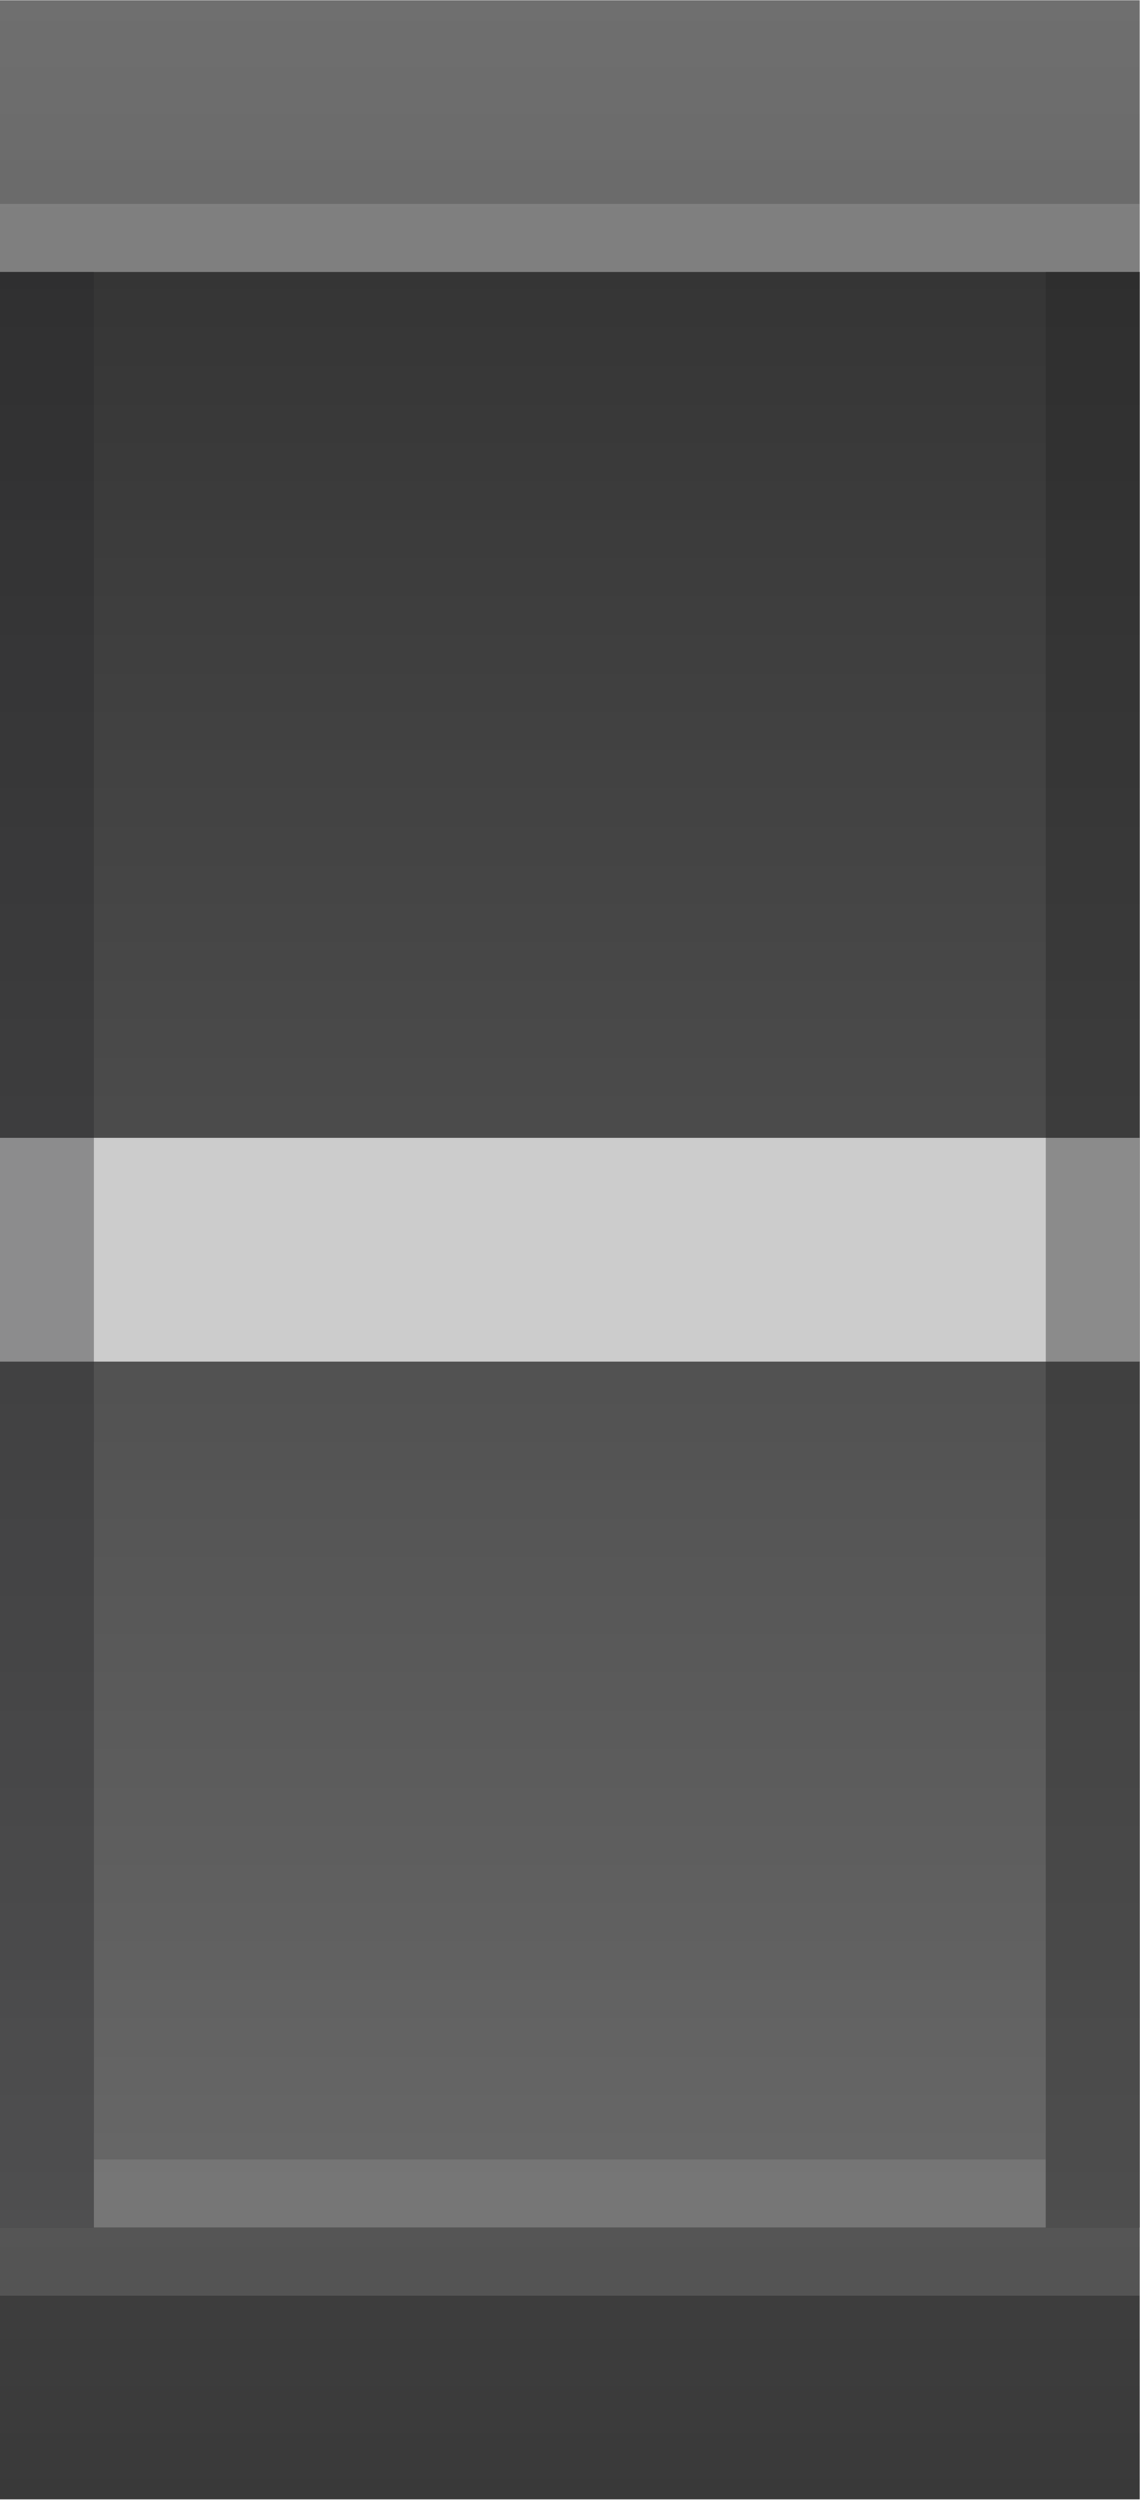 <?xml version="1.0" encoding="UTF-8" standalone="no"?>
<svg
   id="uuid-8f39013c-a6d7-41b8-81f6-43ce321372dc"
   data-name="Layer 2"
   width="2.736mm"
   height="6mm"
   viewBox="0 0 10.343 22.677"
   version="1.1"
   sodipodi:docname="dark fh.svg"
   inkscape:version="1.2.1 (9c6d41e410, 2022-07-14)"
   xmlns:inkscape="http://www.inkscape.org/namespaces/inkscape"
   xmlns:sodipodi="http://sodipodi.sourceforge.net/DTD/sodipodi-0.dtd"
   xmlns="http://www.w3.org/2000/svg"
   xmlns:svg="http://www.w3.org/2000/svg">
  <sodipodi:namedview
     id="namedview34"
     pagecolor="#ffffff"
     bordercolor="#000000"
     borderopacity="0.25"
     inkscape:showpageshadow="2"
     inkscape:pageopacity="0.0"
     inkscape:pagecheckerboard="0"
     inkscape:deskcolor="#d1d1d1"
     showgrid="false"
     inkscape:zoom="12.185535"
     inkscape:cx="-29.29703"
     inkscape:cy="19.531353"
     inkscape:window-width="1920"
     inkscape:window-height="1009"
     inkscape:window-x="-8"
     inkscape:window-y="-8"
     inkscape:window-maximized="1"
     inkscape:current-layer="uuid-8f39013c-a6d7-41b8-81f6-43ce321372dc"
     inkscape:document-units="mm" />
  <defs
     id="defs12">
    <linearGradient
       id="uuid-4bd9ca4b-c11a-4b07-9263-7157ed9f1e27"
       x1="3.878"
       y1="0"
       x2="3.878"
       y2="17.008"
       gradientUnits="userSpaceOnUse">
      <stop
         offset="0"
         stop-color="#6f6f6f"
         id="stop2" />
      <stop
         offset="1"
         stop-color="#393939"
         id="stop4" />
    </linearGradient>
    <linearGradient
       id="uuid-614ba170-c91f-4d60-9dab-8fa9098bdef0"
       x1="3.878"
       y1="15.159"
       x2="3.878"
       y2="1.849"
       gradientUnits="userSpaceOnUse">
      <stop
         offset="0"
         stop-color="#686868"
         id="stop7" />
      <stop
         offset="1"
         stop-color="#353535"
         id="stop9" />
    </linearGradient>
  </defs>
  <g
     id="uuid-dcbe4ab9-67c0-4a8e-a39e-4d964eddc8da"
     data-name="Layer 5"
     transform="scale(1.333)">
    <g
       id="g30">
      <rect
         width="7.757"
         height="17.008"
         fill="url(#uuid-4bd9ca4b-c11a-4b07-9263-7157ed9f1e27)"
         id="rect14"
         style="fill:url(#uuid-4bd9ca4b-c11a-4b07-9263-7157ed9f1e27)"
         x="0"
         y="0" />
      <rect
         y="1.849"
         width="7.757"
         height="13.309"
         fill="url(#uuid-614ba170-c91f-4d60-9dab-8fa9098bdef0)"
         id="rect16"
         style="fill:url(#uuid-614ba170-c91f-4d60-9dab-8fa9098bdef0)"
         x="0" />
      <rect
         y="7.742"
         width="7.757"
         height="1.523"
         fill="#cccccc"
         id="rect18"
         x="0" />
      <rect
         y="1.386"
         width="7.757"
         height="0.463"
         fill="#b6b6b6"
         opacity="0.29"
         id="rect20"
         x="0" />
      <rect
         y="15.159"
         width="7.757"
         height="0.463"
         fill="#b6b6b6"
         opacity="0.19"
         id="rect22"
         x="0" />
      <rect
         x="0.639"
         y="14.695"
         width="6.478"
         height="0.463"
         fill="#b6b6b6"
         opacity="0.19"
         id="rect24" />
      <rect
         y="1.849"
         width="0.639"
         height="13.309"
         fill="#282829"
         opacity="0.39"
         id="rect26"
         x="0" />
      <rect
         x="7.118"
         y="1.849"
         width="0.639"
         height="13.309"
         fill="#242424"
         opacity="0.39"
         id="rect28" />
    </g>
  </g>
</svg>
